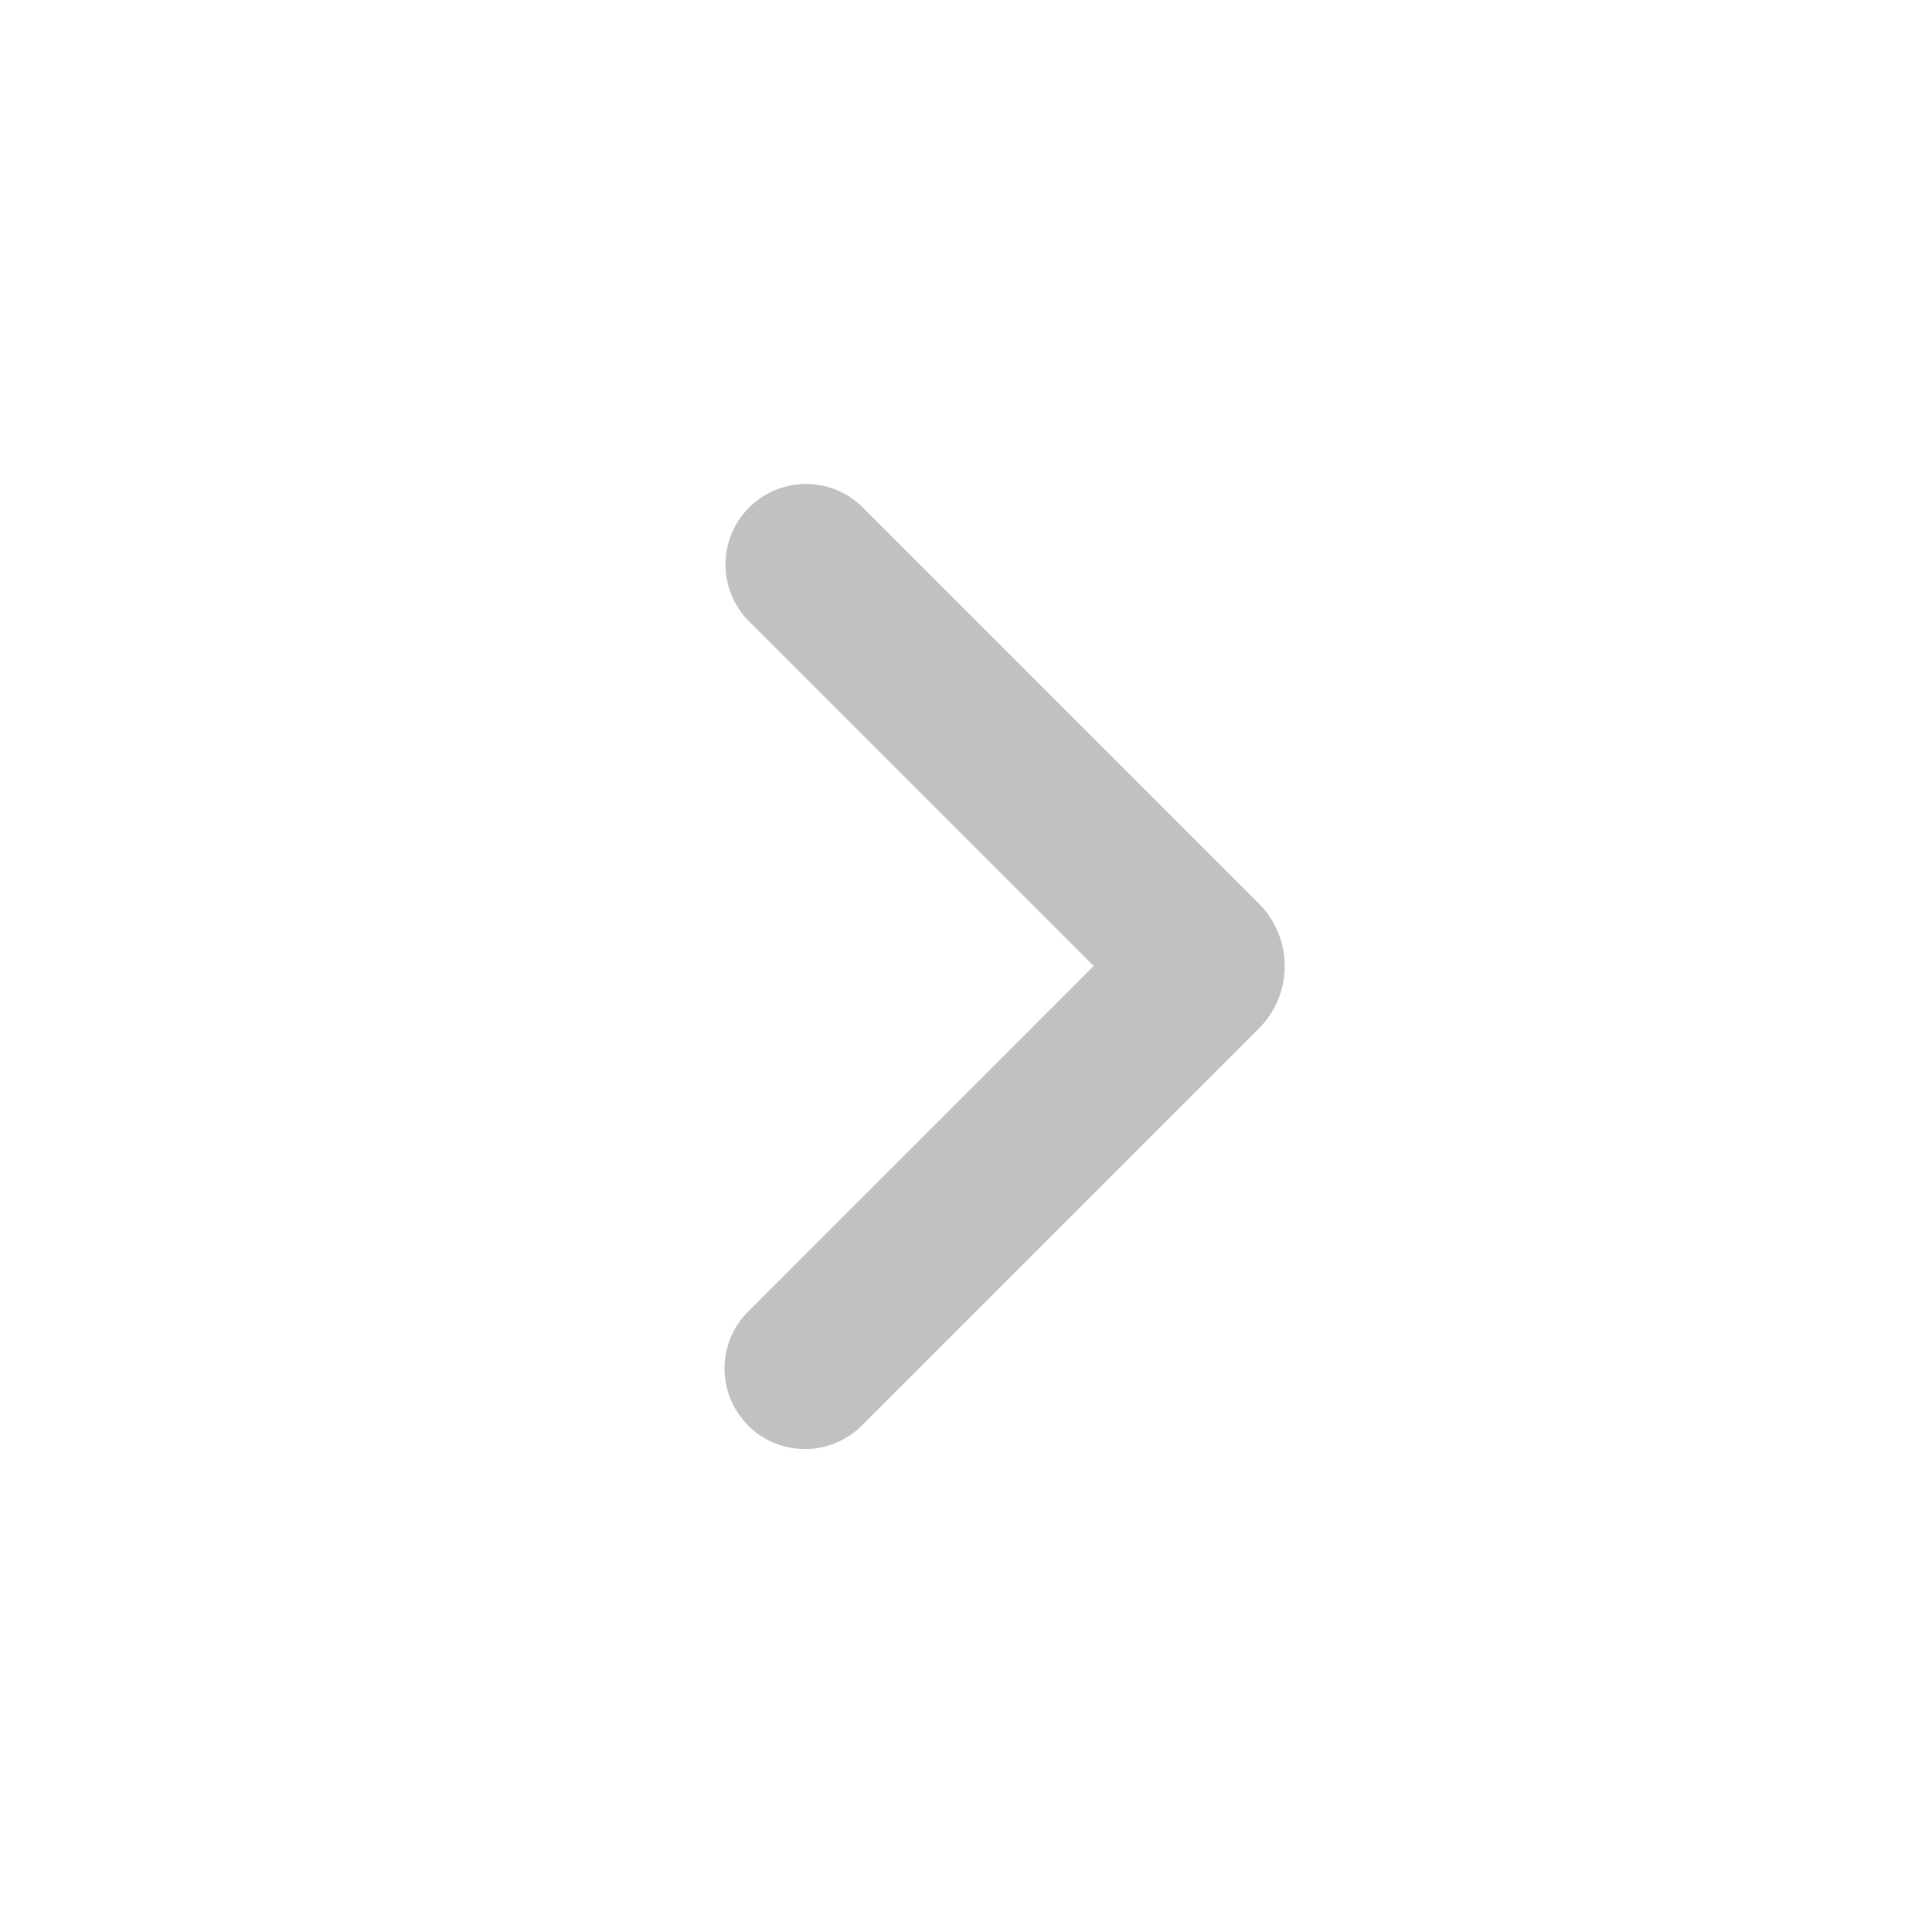 <svg xmlns="http://www.w3.org/2000/svg" width="24" height="24" fill="none" viewBox="0 0 24 24"><path fill="#C1C1C4" fill-rule="evenodd" d="M9.293 17.707a1 1 0 0 1 0-1.414L13.586 12 9.293 7.707a1 1 0 0 1 1.414-1.414l4.93 4.93a1.1 1.1 0 0 1 0 1.555l-4.93 4.93a1 1 0 0 1-1.414 0Z" clip-rule="evenodd"/></svg>